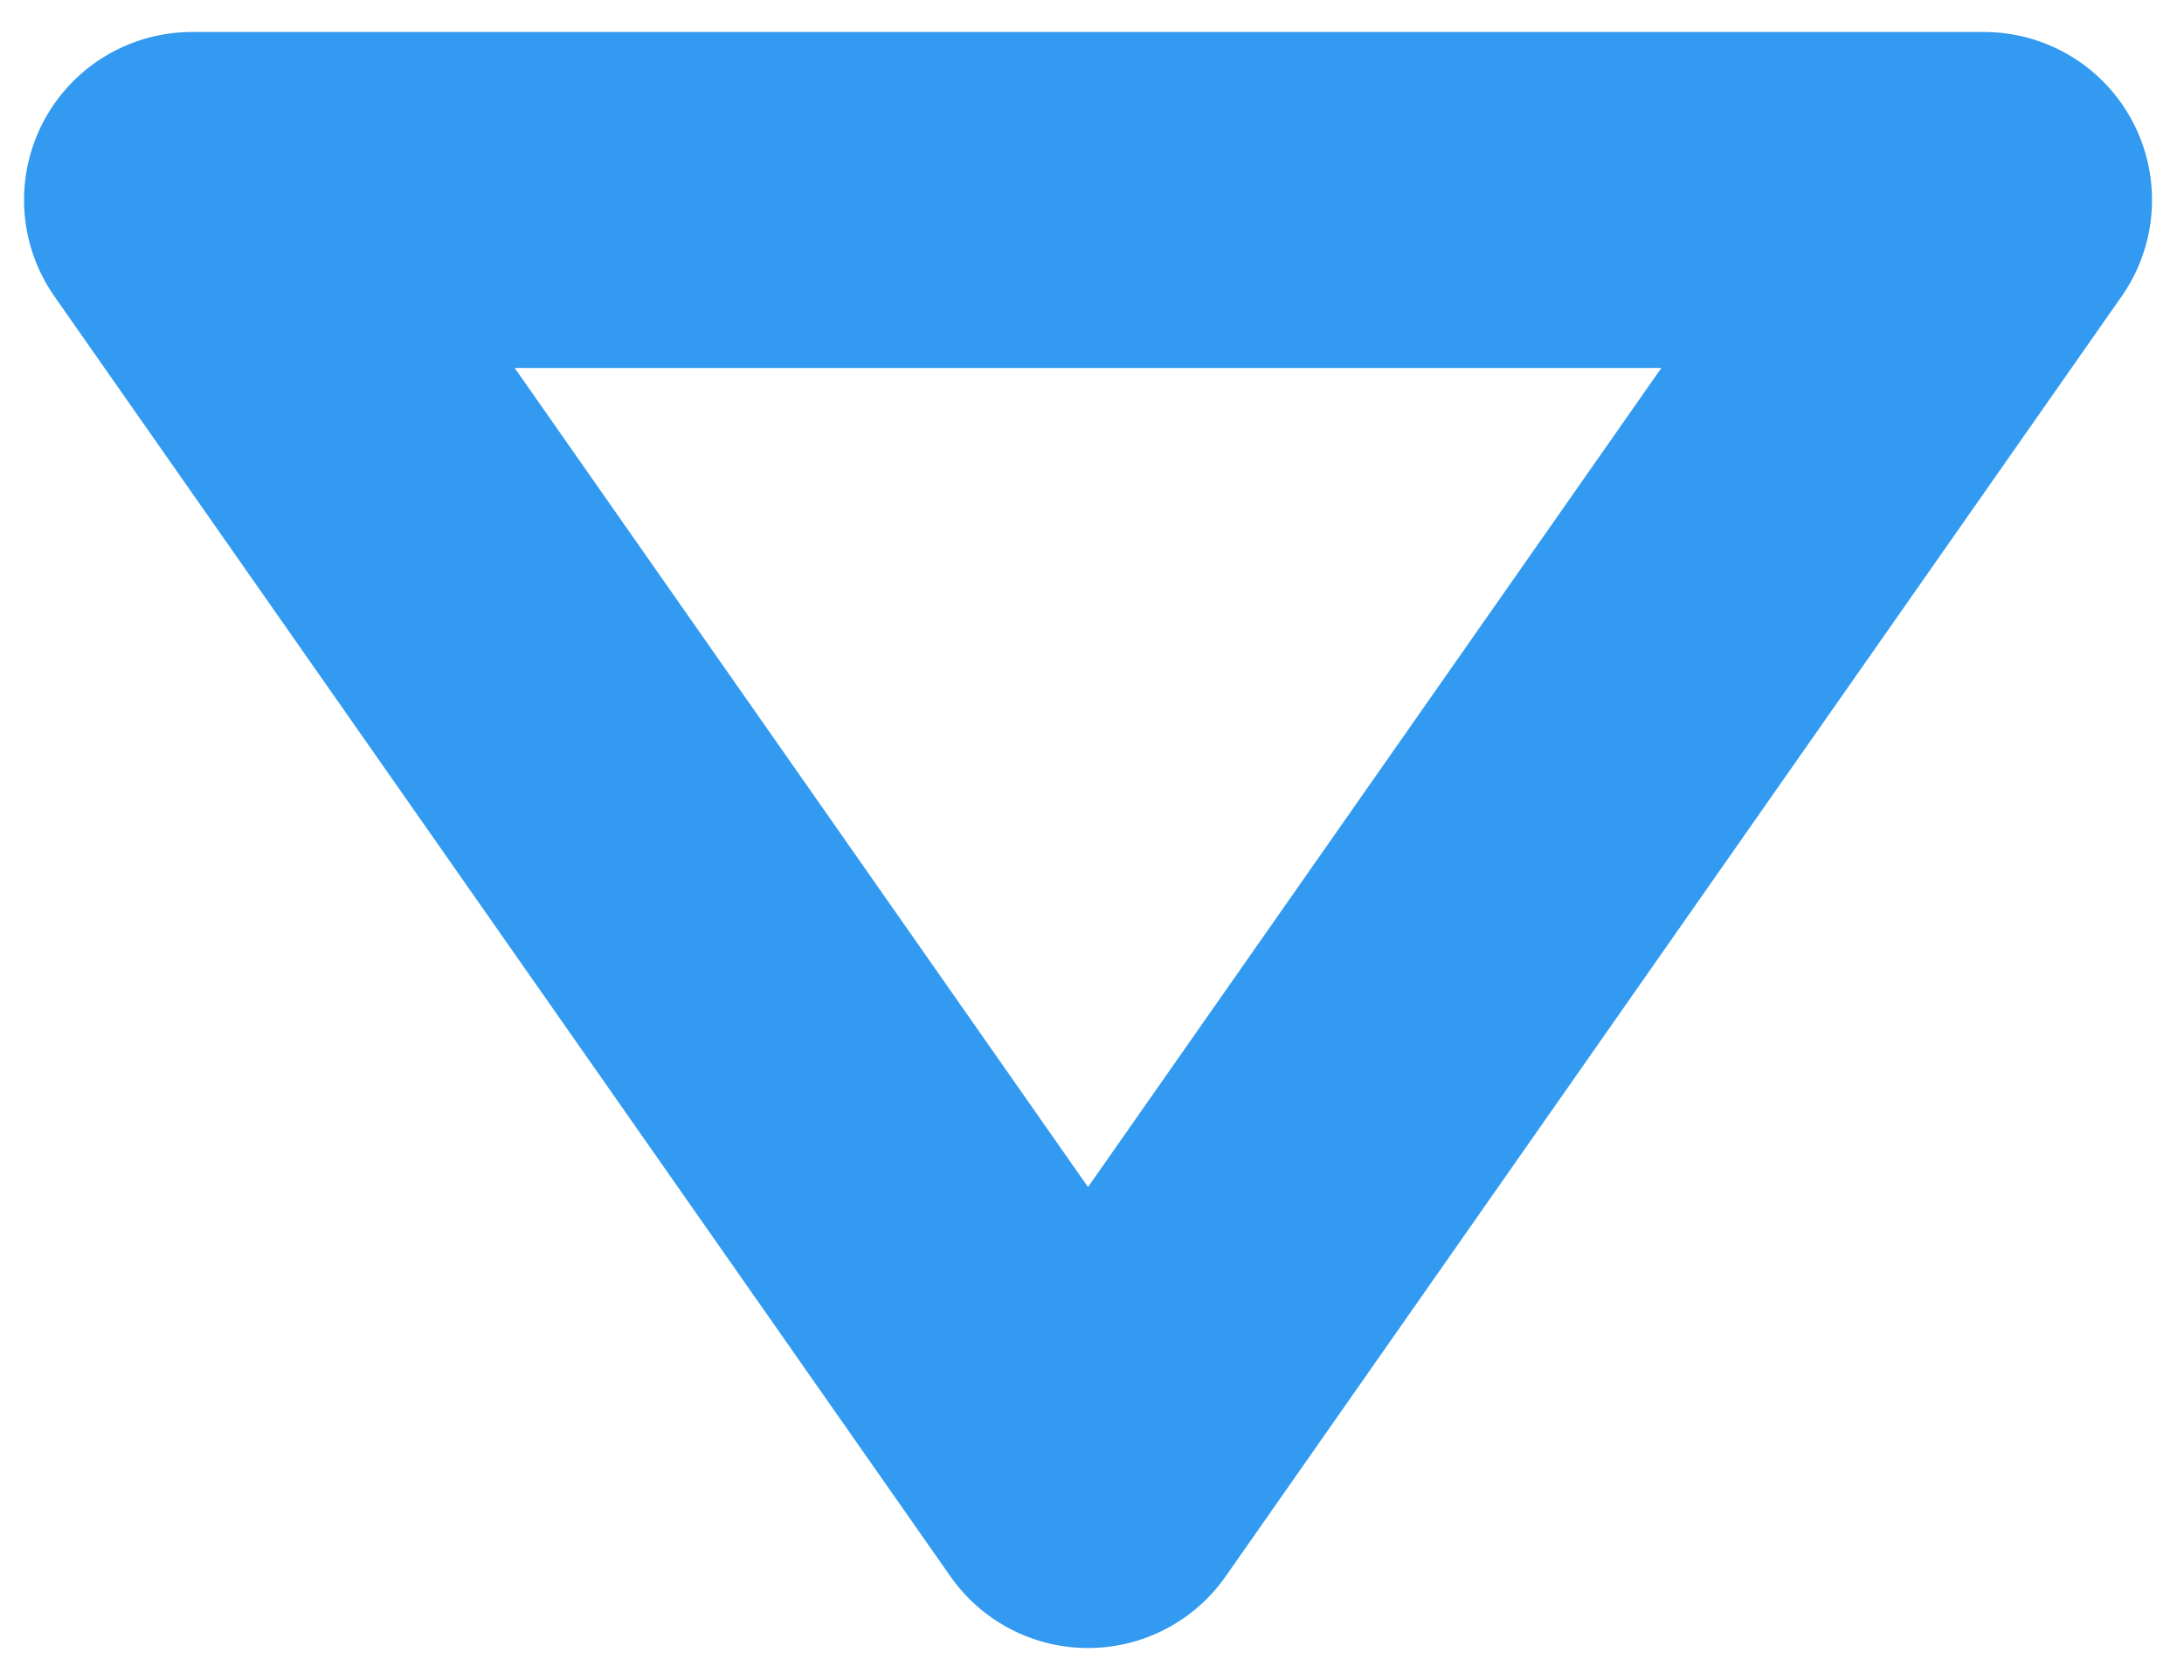 <svg viewBox="917 51 39 30" version="1.1" xmlns="http://www.w3.org/2000/svg" xmlns:xlink="http://www.w3.org/1999/xlink">
    <!-- Generator: Sketch 41.2 (35397) - http://www.bohemiancoding.com/sketch -->
    <desc>Created with Sketch.</desc>
    <defs></defs>
    <polygon id="Shape-Copy-24" stroke="#329AF0" stroke-width="6" stroke-linecap="round" stroke-linejoin="round" fill="none" transform="translate(936.429, 66) rotate(-270) translate(-936.429, -66) " points="925 82 925 50 947.857 66"></polygon>
</svg>
